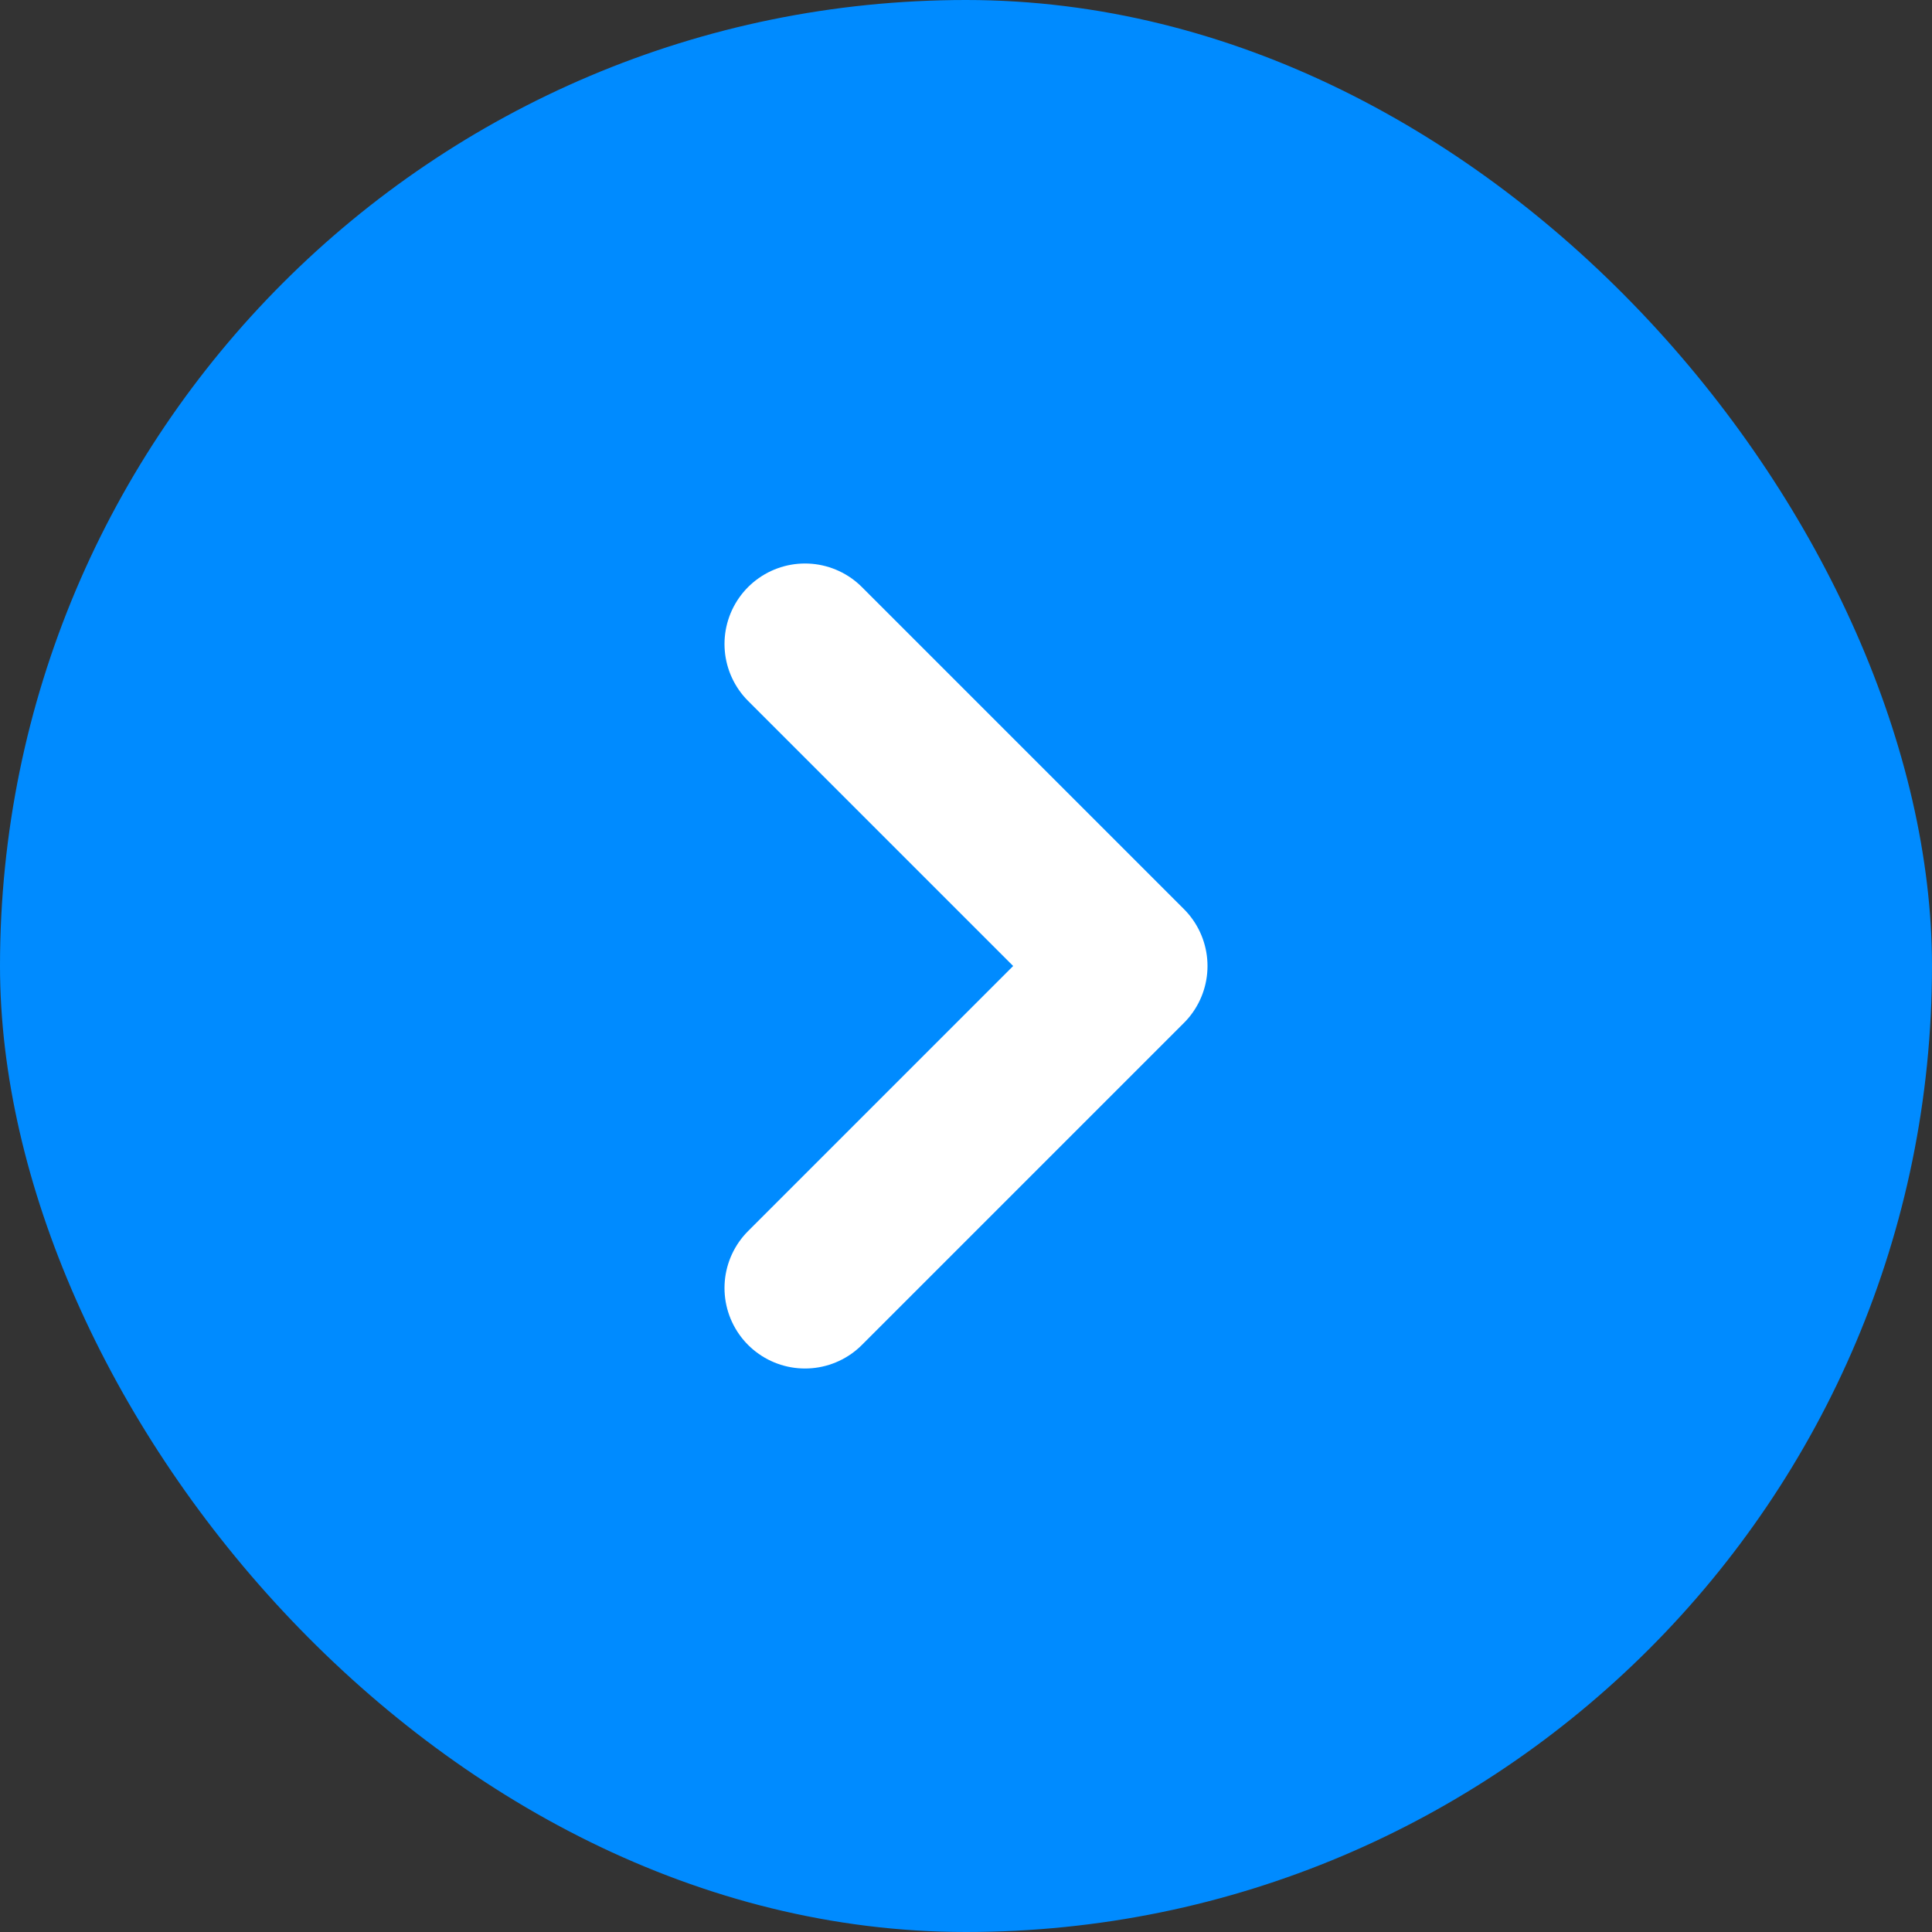 <svg width="24" height="24" viewBox="0 0 24 24" fill="none" xmlns="http://www.w3.org/2000/svg">
<rect x="0" y="0" width="24" height="24" fill="#333333" stroke="none"/>
<rect width="24" height="24" rx="12" fill="#008BFF"/>
<path d="M10 16L14 12L10 8" stroke="white" stroke-width="2" stroke-linecap="round" stroke-linejoin="round"/>
</svg>
